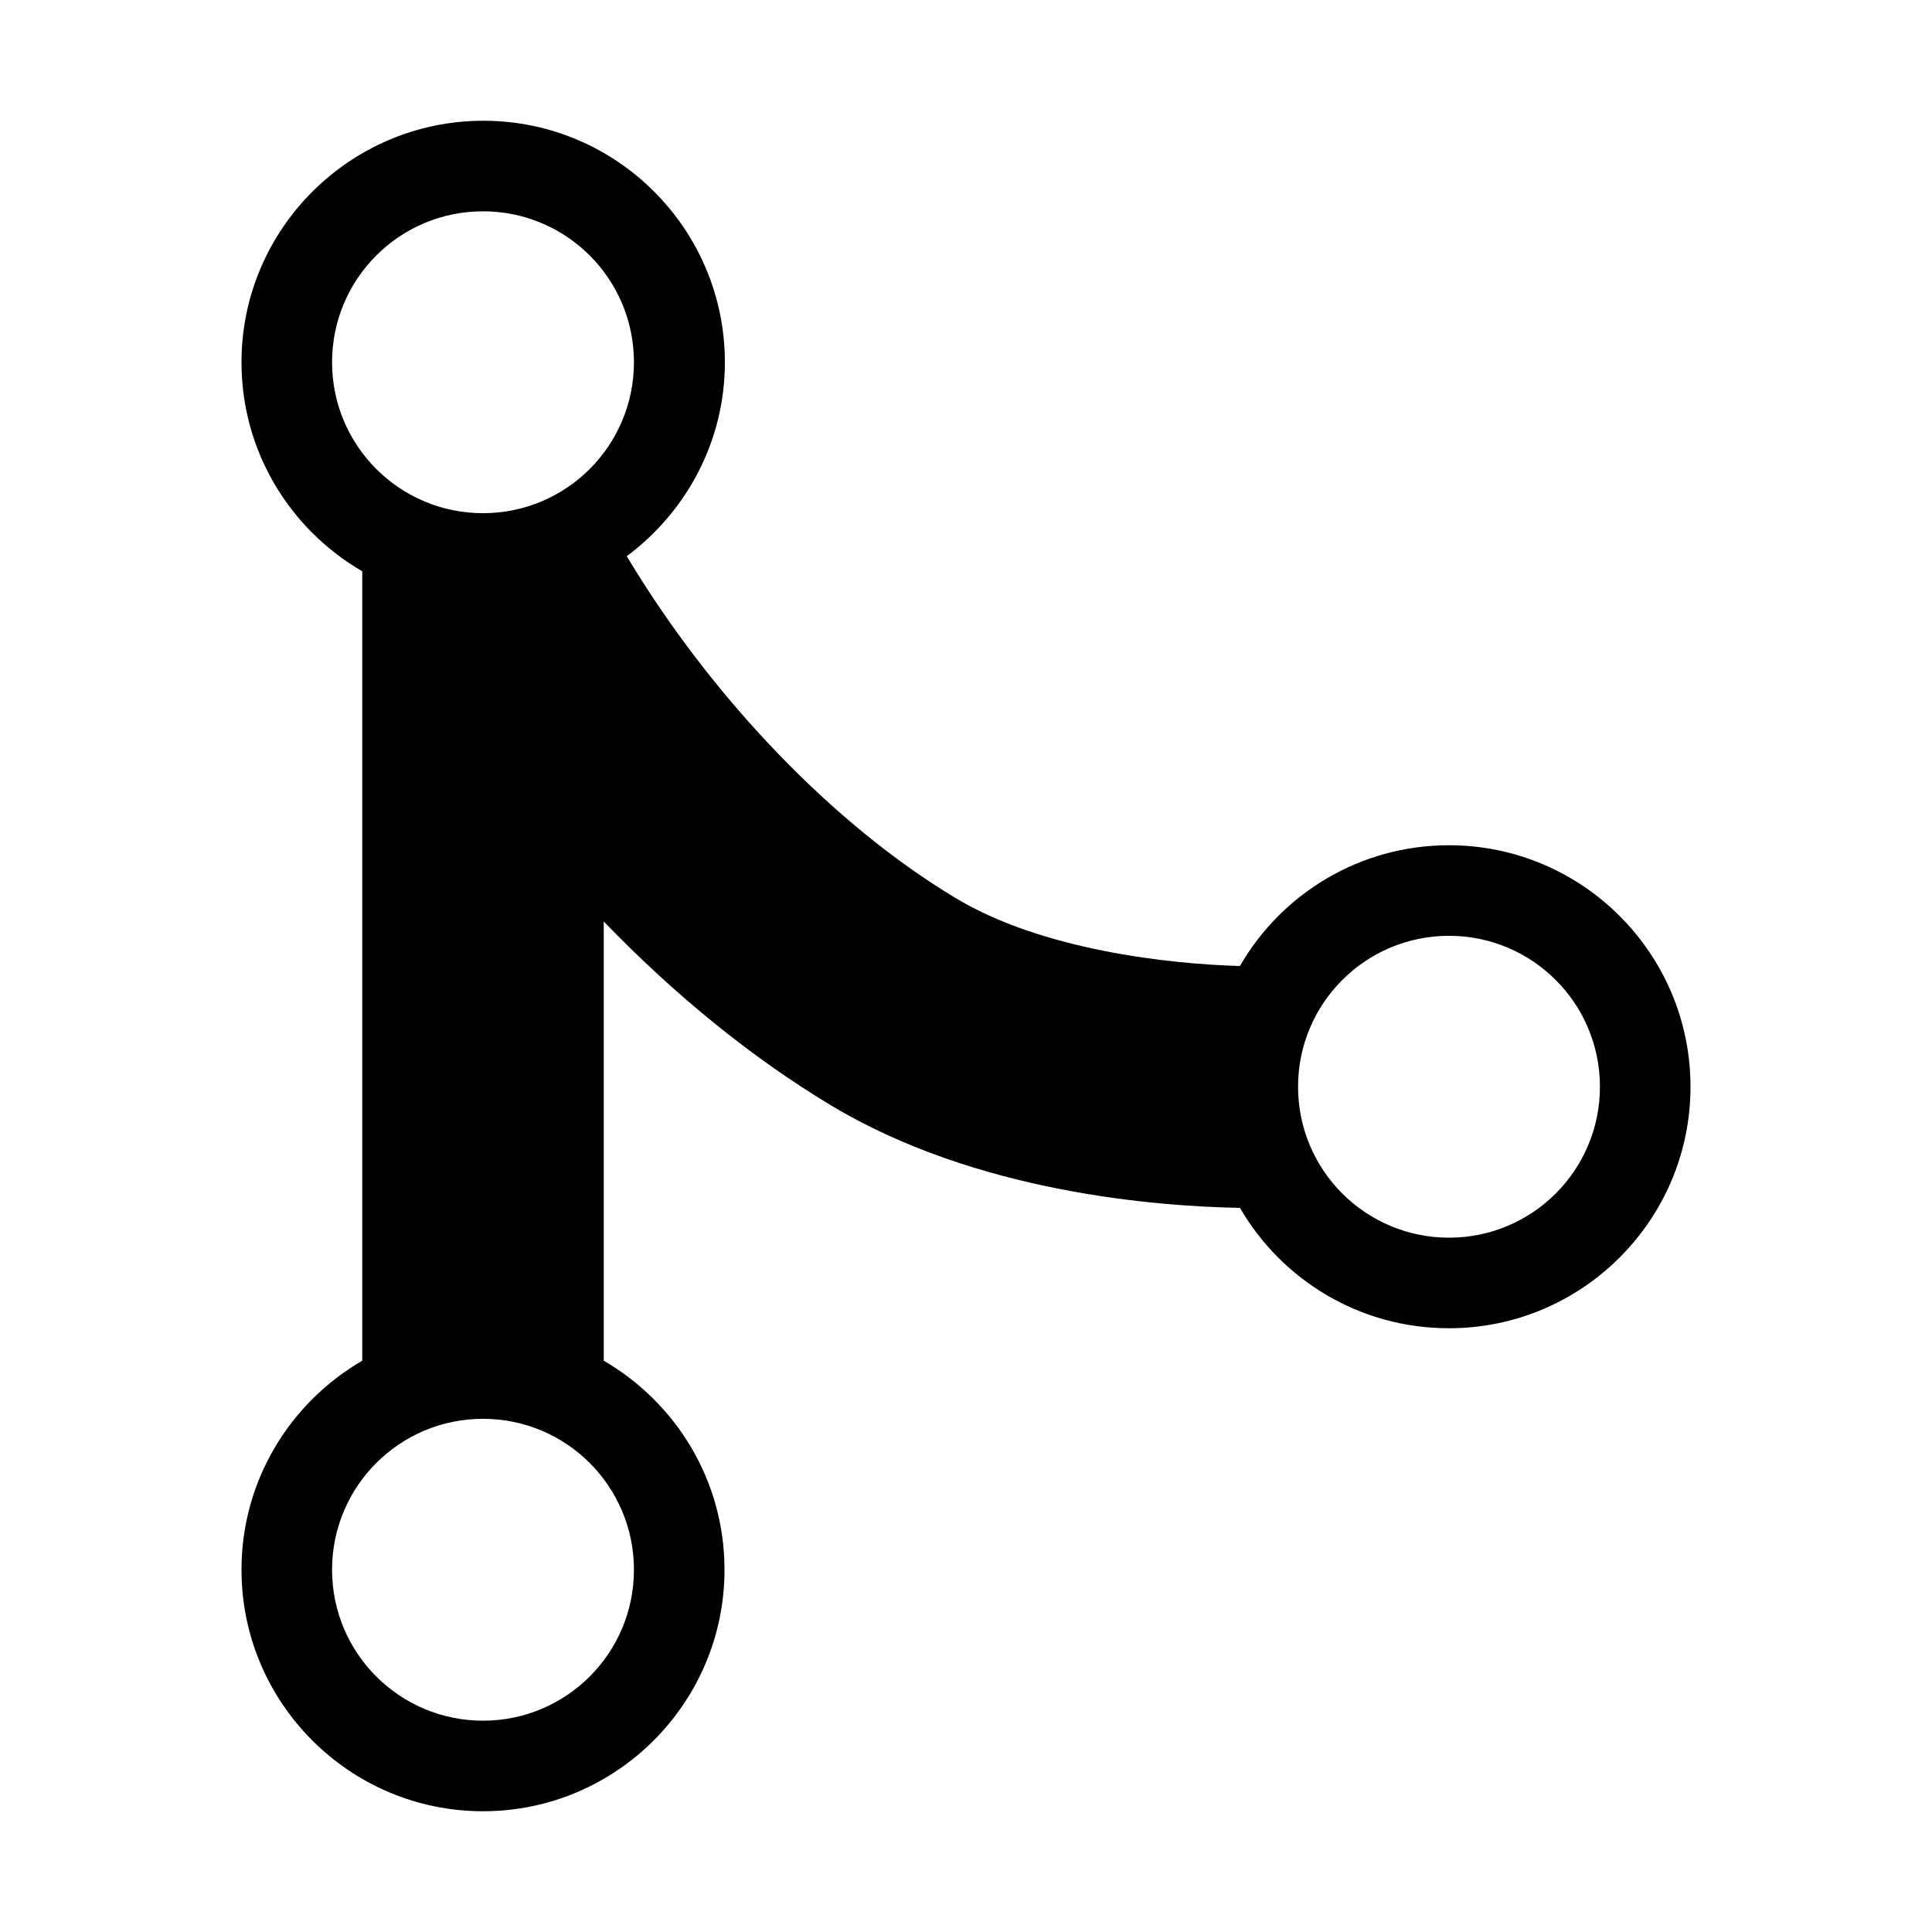 <svg xmlns="http://www.w3.org/2000/svg" width="1em" height="1em" viewBox="0 0 512 512"><path d="M384 224c-23.7 0-44.4 12.9-55.4 32-18.3-.5-52.4-4.1-75.5-18.1-32.3-19.4-64.6-53.1-87-90.5 15.7-11.7 26-30.3 26-51.4 0-35.3-28.7-64-64-64S64 60.7 64 96c0 23.7 12.9 44.3 32 55.4v209.2c-19.1 11.1-32 31.7-32 55.4 0 35.3 28.7 64 64 64s64-28.7 64-64c0-23.7-12.9-44.3-32-55.4V244.2c18.7 19.4 39.1 36 60 48.6 38.8 23.4 87 26.9 108.6 27.3 11.1 19.1 31.7 31.9 55.4 31.9 35.3 0 64-28.7 64-64s-28.7-64-64-64zM88 96c0-22.1 17.9-40 40-40s40 17.9 40 40-17.9 40-40 40-40-17.9-40-40zm80 320c0 22.1-17.9 40-40 40s-40-17.9-40-40 17.9-40 40-40 40 17.9 40 40zm216-88c-22.1 0-40-17.9-40-40s17.9-40 40-40 40 17.9 40 40-17.9 40-40 40z" fill="currentColor"/></svg>